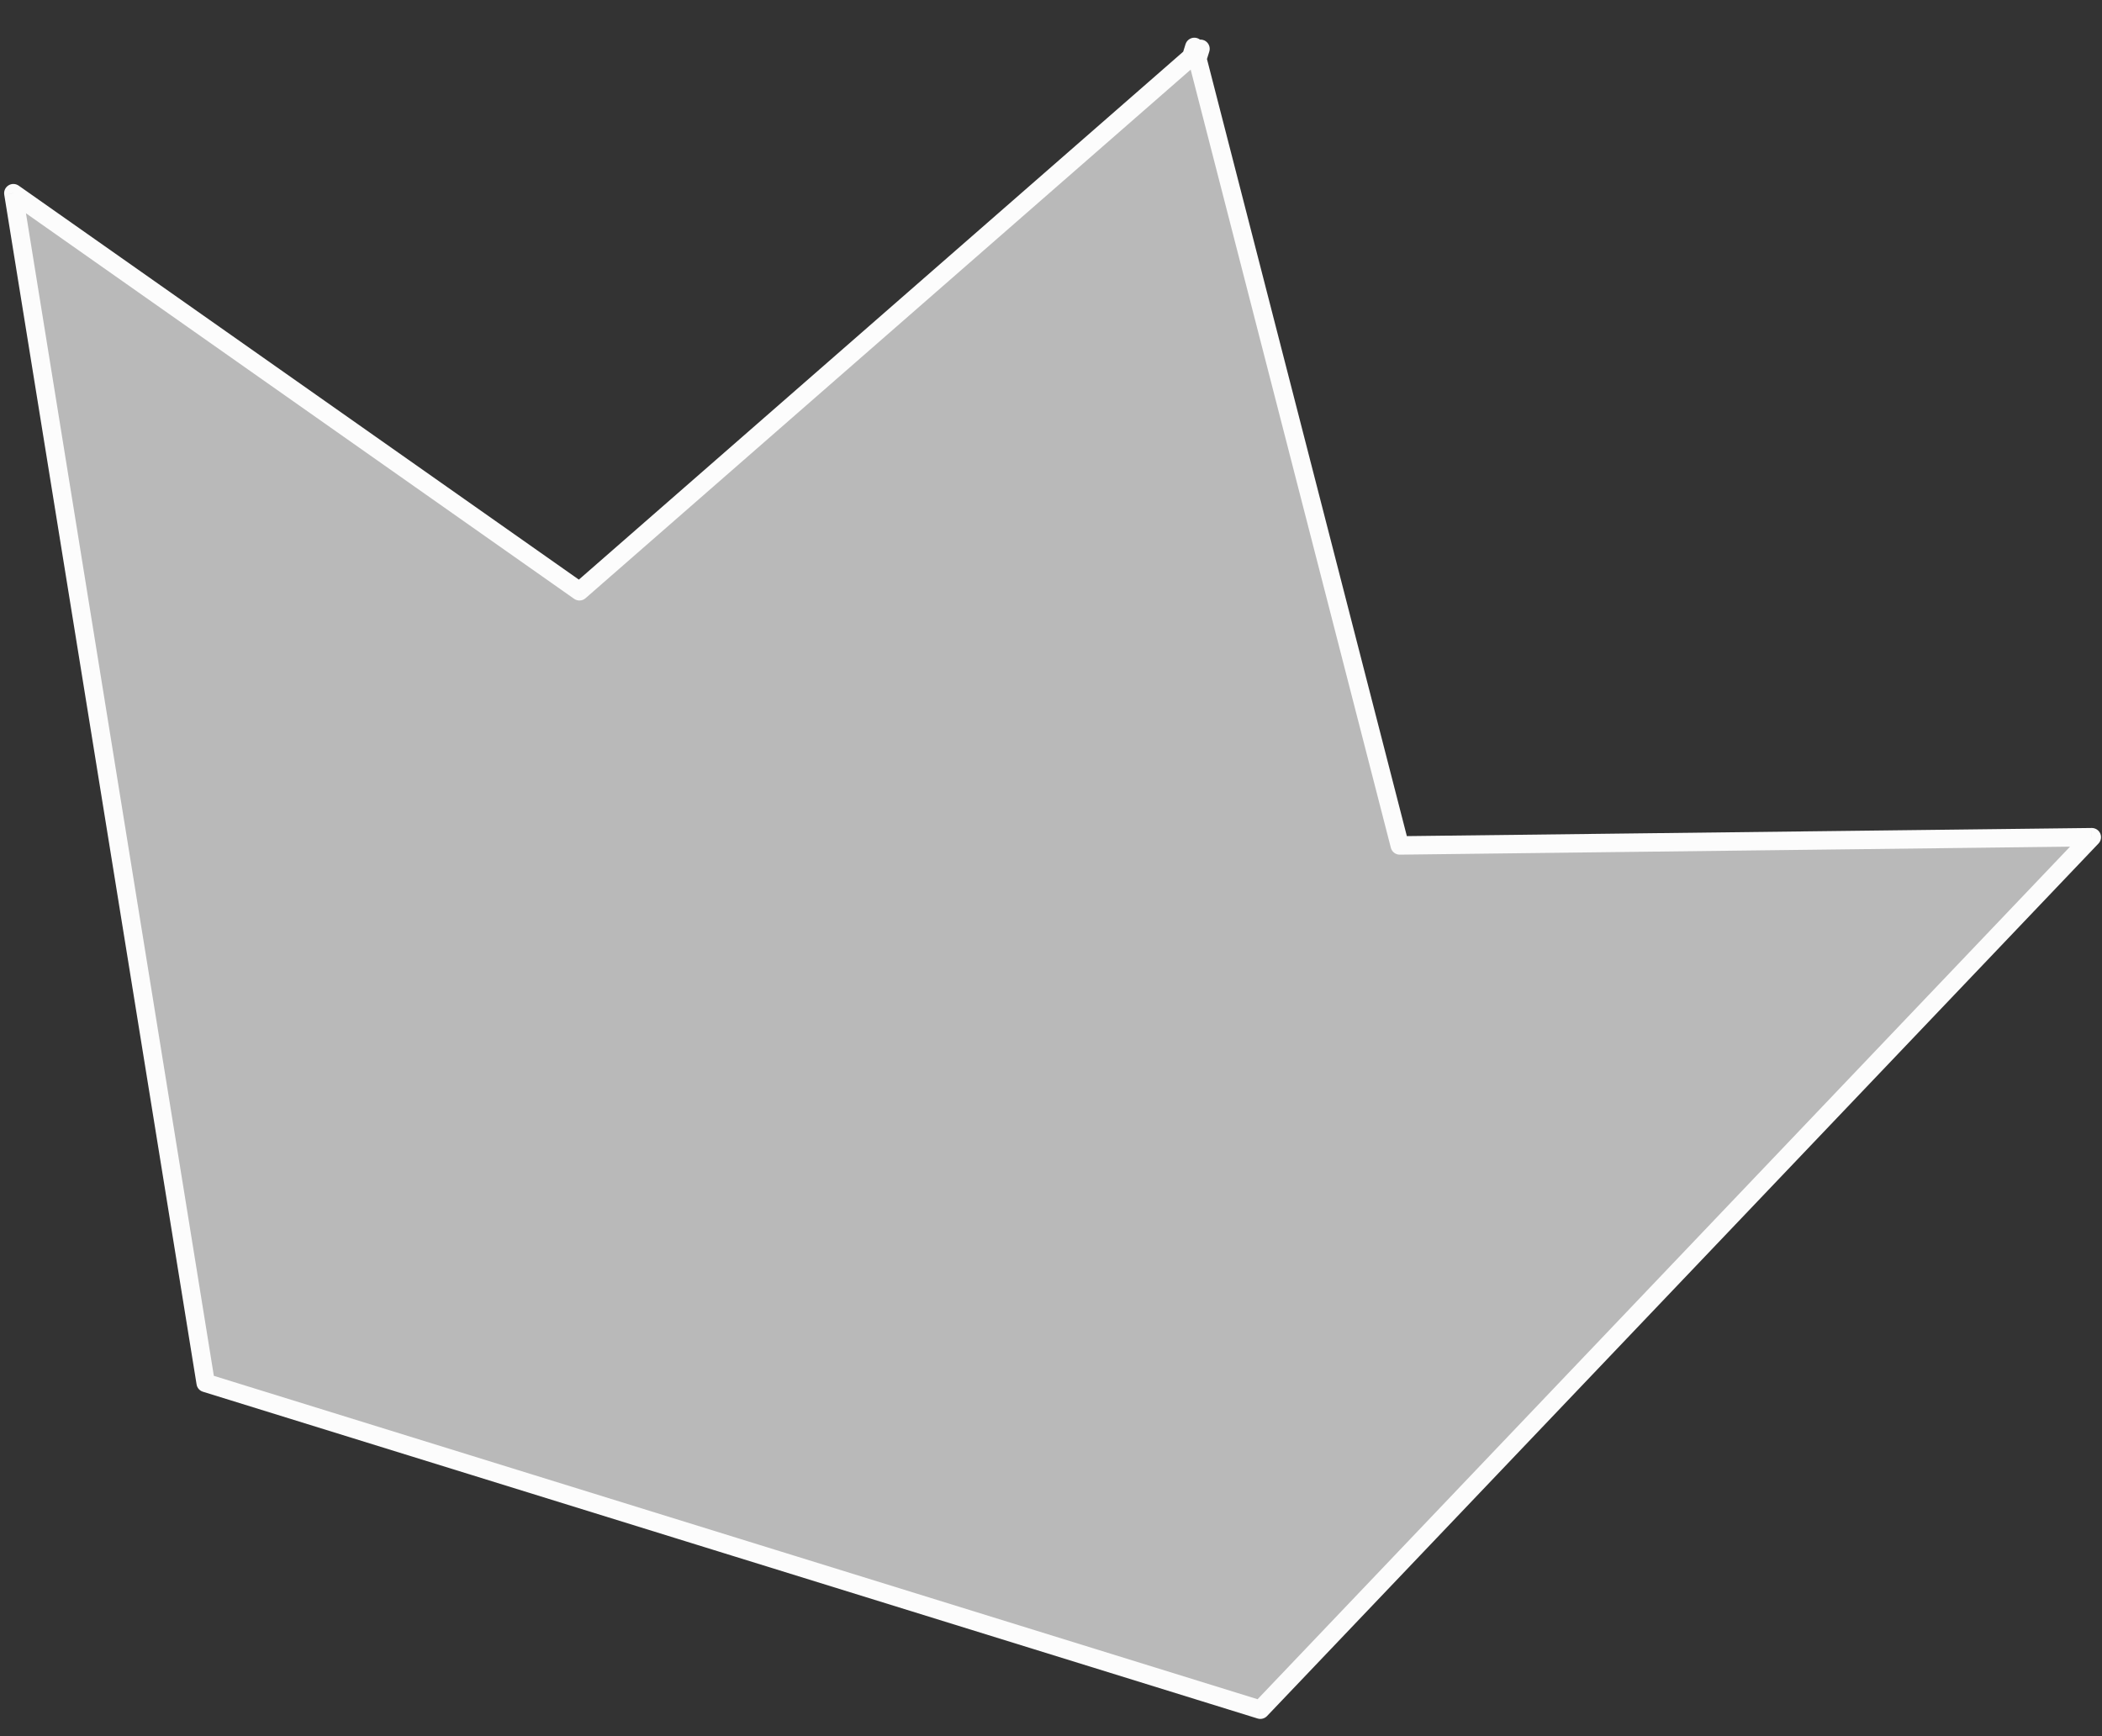 <svg xmlns="http://www.w3.org/2000/svg" width="46" height="38" viewBox="0 0 46 38" fill="none">
  <rect x="0" y="0" width="46" height="38" fill="#333333" stroke="none"/>
  <path fill-rule="evenodd" clip-rule="evenodd" d="M45.777 18.323L27.581 37.421L16.108 33.866L16.108 33.866L4.501 30.269L0.293 4.228L12.681 12.942L26.069 1.246L26.137 1.027L26.17 1.157L26.272 1.068L26.204 1.287L30.632 18.504L45.777 18.323Z" fill="#B9B9B9"/>
  <path d="M27.581 37.421L27.521 37.613C27.594 37.636 27.674 37.615 27.727 37.56L27.581 37.421ZM45.777 18.323L45.923 18.462C45.979 18.404 45.994 18.317 45.962 18.243C45.929 18.168 45.855 18.121 45.774 18.122L45.777 18.323ZM16.108 33.866L16.168 33.673C16.062 33.64 15.949 33.7 15.916 33.806L16.108 33.866ZM16.108 33.866L16.049 34.058C16.1 34.074 16.155 34.069 16.202 34.044C16.25 34.019 16.285 33.977 16.301 33.925L16.108 33.866ZM4.501 30.269L4.302 30.301C4.314 30.377 4.368 30.439 4.441 30.461L4.501 30.269ZM0.293 4.228L0.409 4.063C0.342 4.017 0.254 4.014 0.186 4.057C0.117 4.1 0.08 4.18 0.093 4.261L0.293 4.228ZM12.681 12.942L12.565 13.107C12.641 13.16 12.744 13.155 12.814 13.093L12.681 12.942ZM26.069 1.246L26.201 1.398C26.23 1.373 26.25 1.341 26.262 1.305L26.069 1.246ZM26.137 1.027L26.332 0.976C26.31 0.889 26.232 0.827 26.142 0.825C26.052 0.823 25.971 0.881 25.944 0.967L26.137 1.027ZM26.17 1.157L25.975 1.207C25.992 1.275 26.044 1.329 26.111 1.35C26.177 1.37 26.25 1.355 26.303 1.309L26.17 1.157ZM26.272 1.068L26.464 1.128C26.491 1.042 26.457 0.949 26.382 0.899C26.306 0.85 26.207 0.857 26.139 0.917L26.272 1.068ZM26.204 1.287L26.011 1.228C26 1.263 25.999 1.302 26.009 1.338L26.204 1.287ZM30.632 18.504L30.437 18.554C30.46 18.644 30.541 18.707 30.634 18.706L30.632 18.504ZM27.727 37.56L45.923 18.462L45.631 18.184L27.434 37.282L27.727 37.56ZM16.049 34.058L27.521 37.613L27.64 37.228L16.168 33.673L16.049 34.058ZM15.916 33.806L15.916 33.806L16.301 33.925L16.301 33.925L15.916 33.806ZM16.168 33.673L4.561 30.076L4.441 30.461L16.049 34.058L16.168 33.673ZM4.7 30.237L0.492 4.196L0.093 4.261L4.302 30.301L4.7 30.237ZM0.177 4.393L12.565 13.107L12.797 12.777L0.409 4.063L0.177 4.393ZM12.814 13.093L26.201 1.398L25.936 1.094L12.549 12.79L12.814 13.093ZM25.944 0.967L25.876 1.186L26.262 1.305L26.329 1.086L25.944 0.967ZM26.366 1.107L26.332 0.976L25.941 1.077L25.975 1.207L26.366 1.107ZM26.303 1.309L26.404 1.22L26.139 0.917L26.038 1.005L26.303 1.309ZM26.079 1.009L26.011 1.228L26.396 1.347L26.464 1.128L26.079 1.009ZM30.827 18.454L26.399 1.237L26.009 1.338L30.437 18.554L30.827 18.454ZM45.774 18.122L30.63 18.302L30.634 18.706L45.779 18.525L45.774 18.122Z" fill="#FCFCFC"/>
</svg>